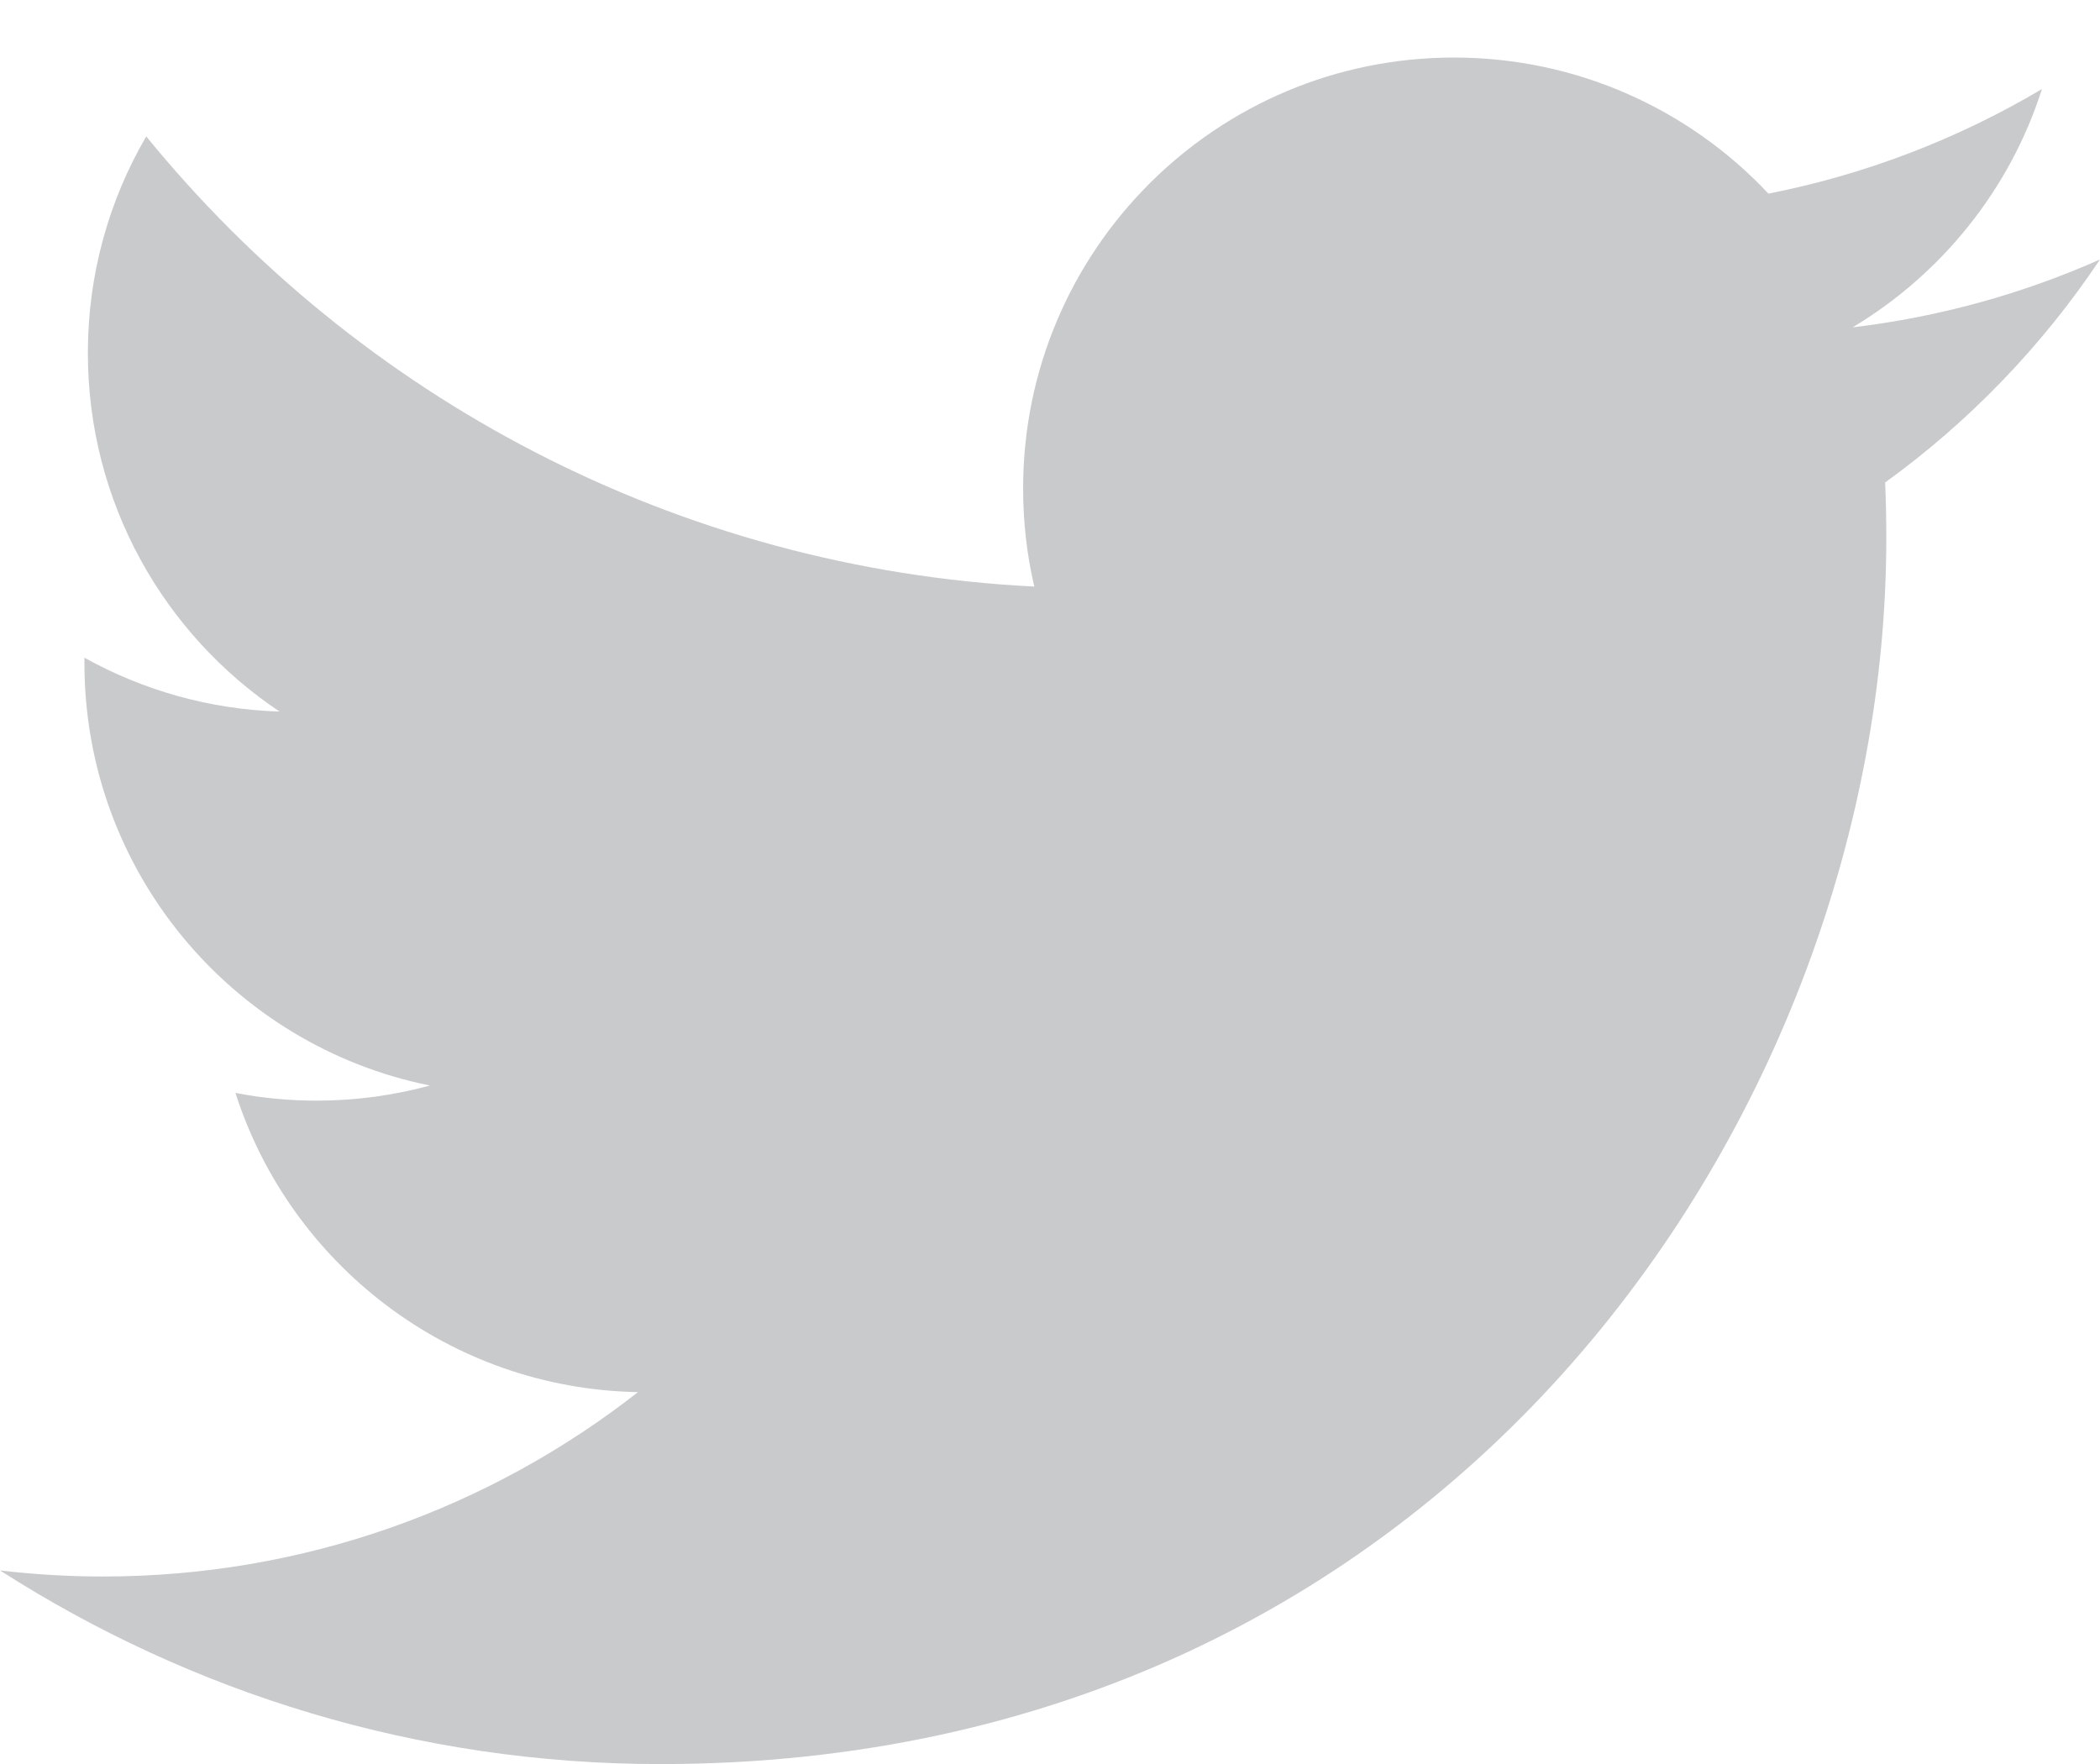 <?xml version="1.0" encoding="utf-8"?>
<!-- Generator: Adobe Illustrator 16.0.4, SVG Export Plug-In . SVG Version: 6.00 Build 0)  -->
<svg version="1.2" baseProfile="tiny" id="Layer_1" xmlns="http://www.w3.org/2000/svg" xmlns:xlink="http://www.w3.org/1999/xlink"
	 x="0px" y="0px" width="25px" height="21px" viewBox="0 0 25 21" xml:space="preserve">
<g id="layer1" transform="translate(-282.321,-396.307)">
	<path id="path5" fill="#C8CACC" d="M307.321,399.396c-0.92,0.408-1.908,0.684-2.945,0.808
		c1.059-0.635,1.872-1.64,2.254-2.837c-0.99,0.588-2.088,1.015-3.256,1.245c-0.936-0.997-2.27-1.62-3.744-1.62
		c-2.832,0-5.129,2.296-5.129,5.129c0,0.402,0.045,0.793,0.133,1.169c-4.264-0.214-8.042-2.256-10.572-5.359
		c-0.442,0.757-0.695,1.638-0.695,2.578c0,1.78,0.906,3.35,2.282,4.269c-0.841-0.026-1.631-0.257-2.323-0.641
		c0,0.021,0,0.042,0,0.064c0,2.485,1.768,4.558,4.114,5.029c-0.43,0.117-0.883,0.18-1.351,0.18c-0.331,0-0.652-0.031-0.965-0.092
		c0.653,2.038,2.547,3.521,4.792,3.562c-1.756,1.375-3.967,2.195-6.37,2.195c-0.414,0-0.822-0.025-1.224-0.072
		c2.27,1.455,4.966,2.305,7.862,2.305c9.435,0,14.593-7.814,14.593-14.593c0-0.223-0.004-0.444-0.014-0.664
		C305.764,401.328,306.633,400.425,307.321,399.396L307.321,399.396z"/>
</g>
</svg>
